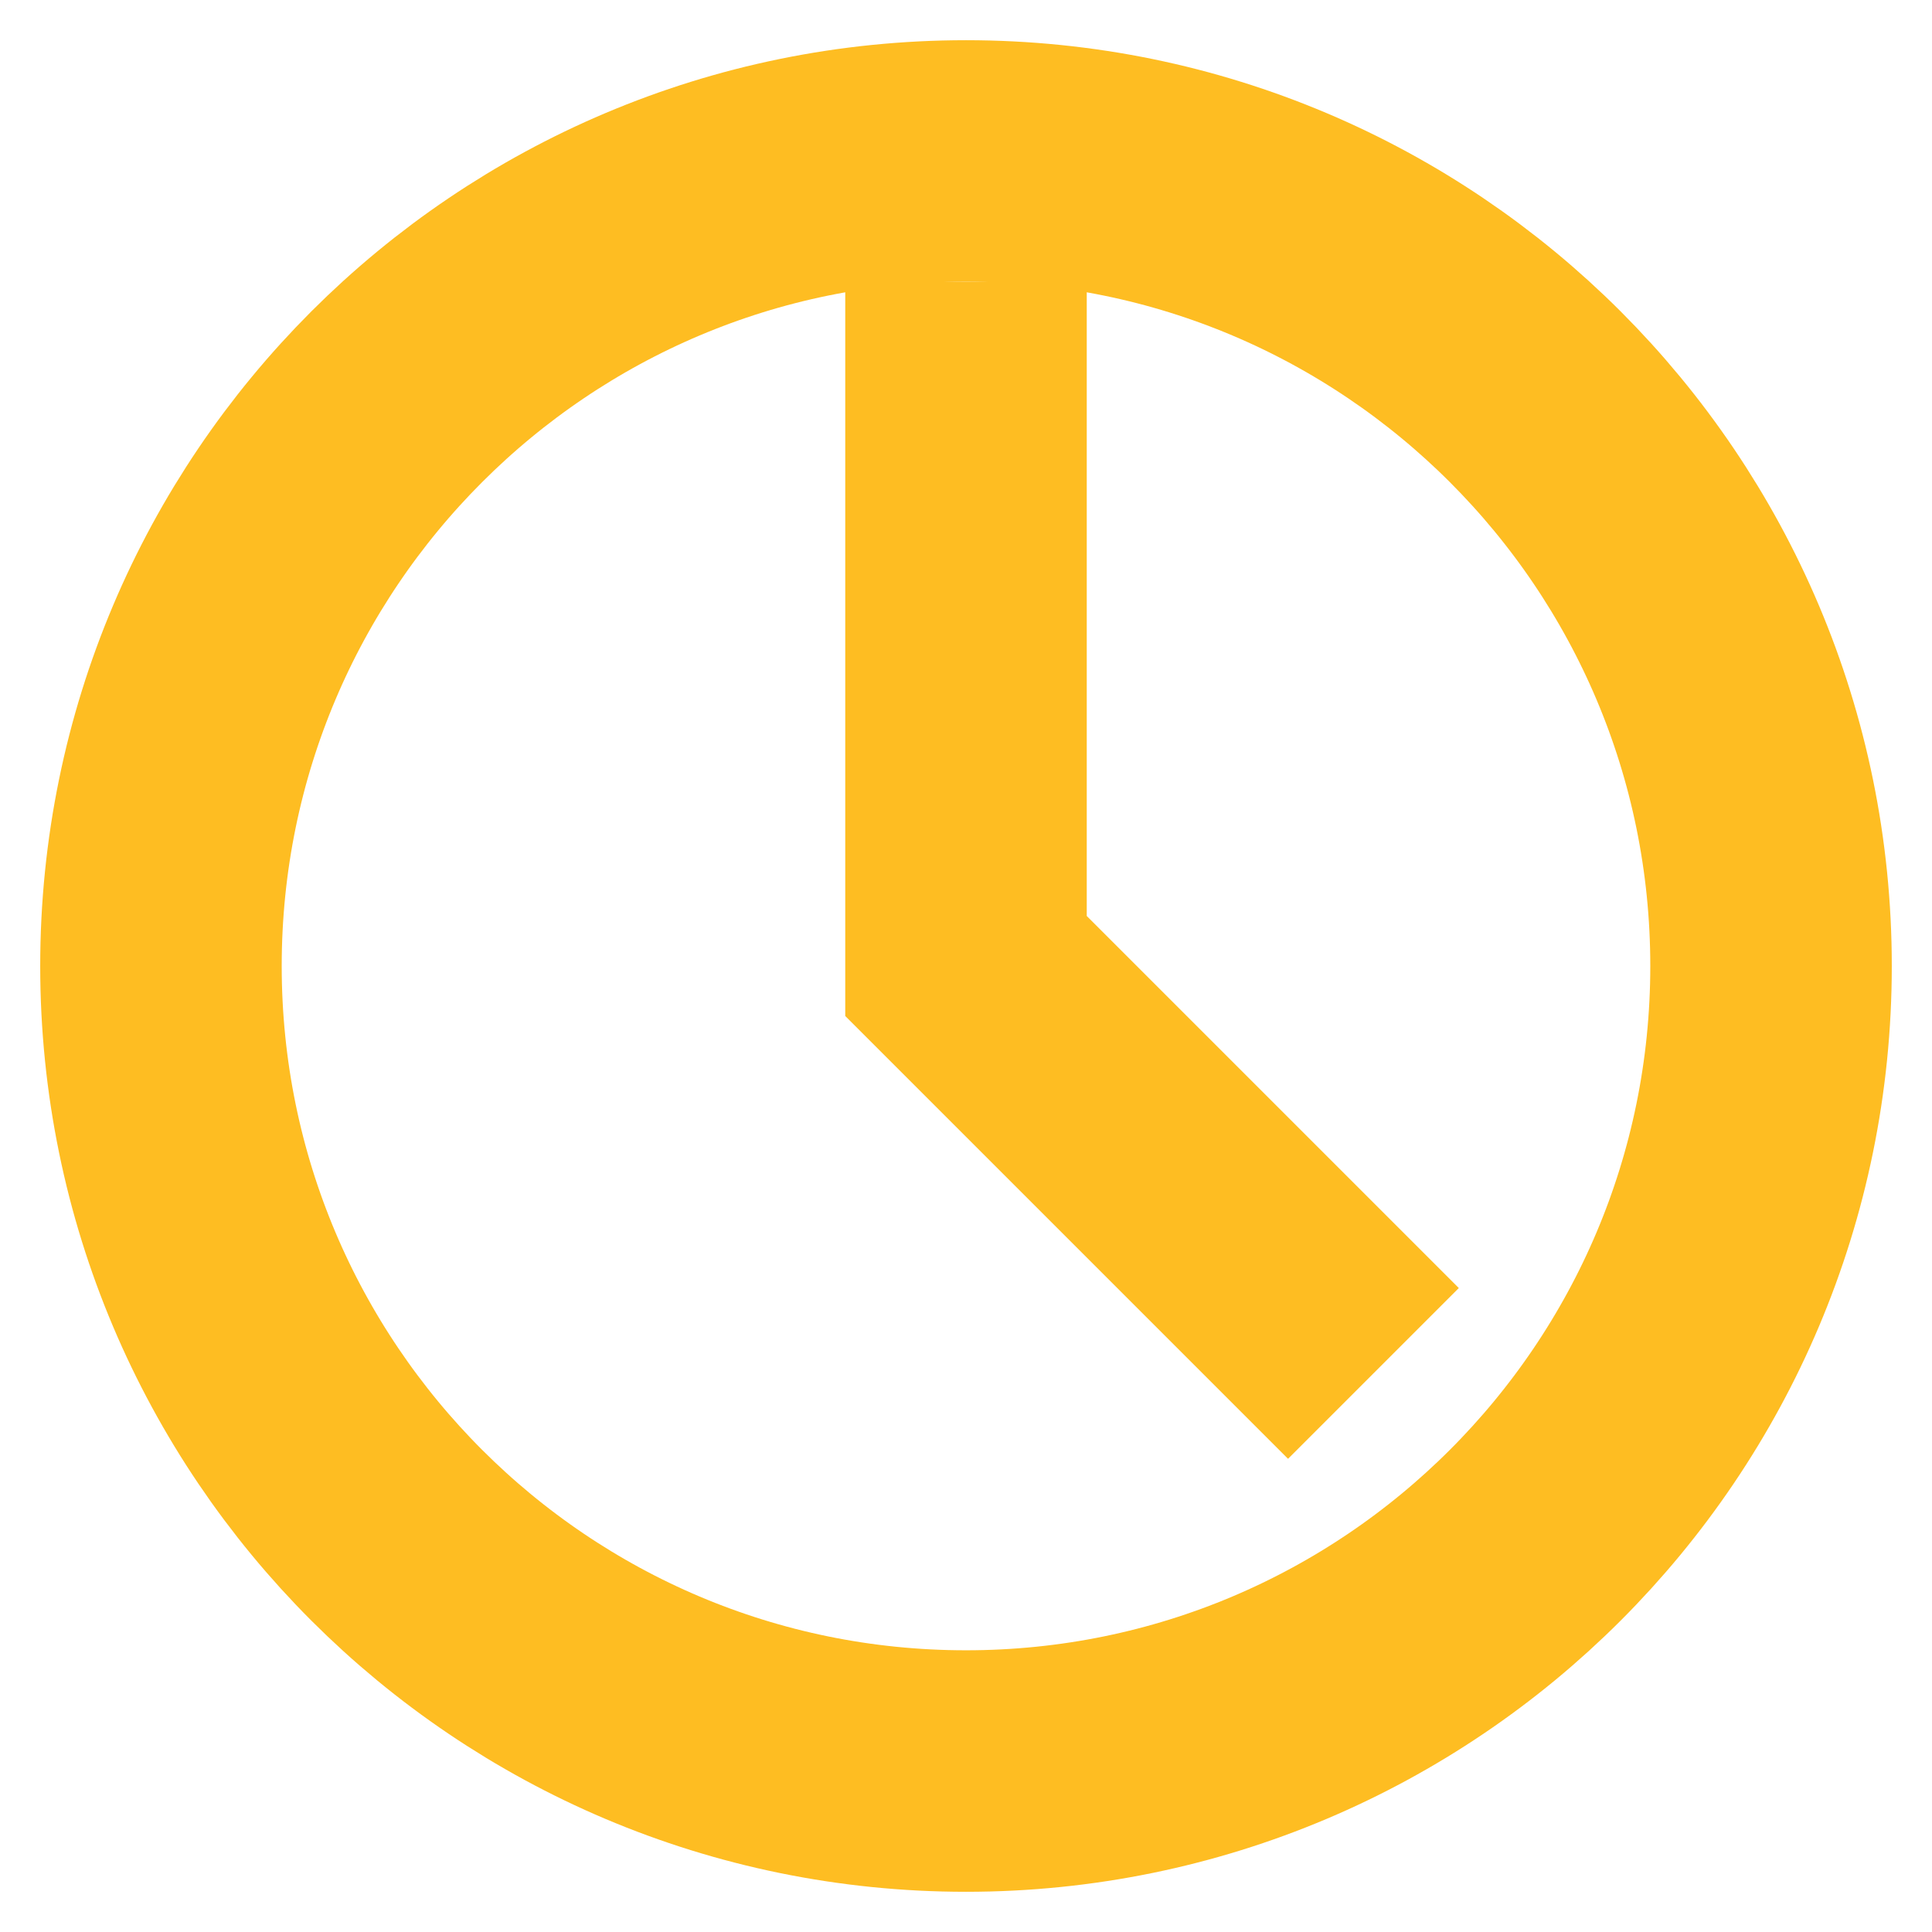 <svg width="16" height="16" viewBox="0 0 16 16" fill="none" xmlns="http://www.w3.org/2000/svg">
<path d="M8 14.667C11.682 14.667 14.667 11.682 14.667 8C14.667 4.318 11.682 1.333 8 1.333C4.318 1.333 1.333 4.318 1.333 8C1.333 11.682 4.318 14.667 8 14.667Z" stroke="#FEBD22" stroke-width="2" stroke-linecap="square"/>
<path d="M8 3.333V8L10.667 10.667" stroke="#FEBD22" stroke-width="2" stroke-linecap="square"/>
</svg>
